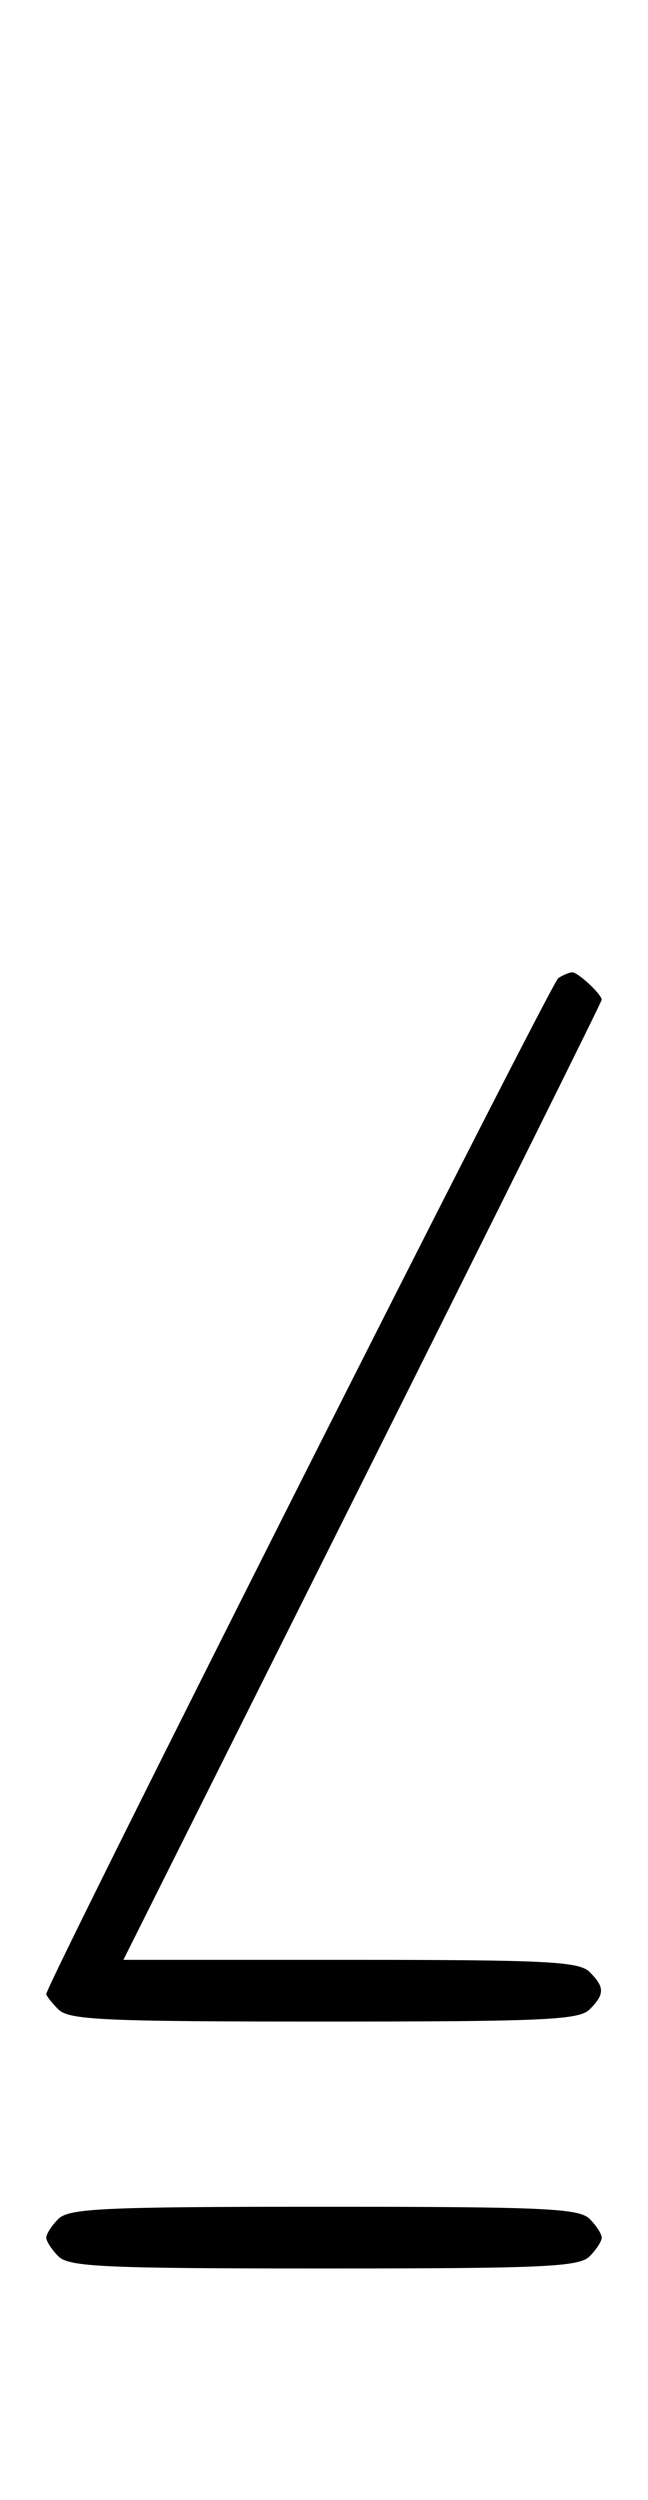 <svg xmlns="http://www.w3.org/2000/svg" width="84" height="324" viewBox="0 0 84 324" version="1.1">
	<path d="M 72.369 126.765 C 71.416 127.384, 6 257.155, 6 258.426 C 6 258.663, 6.707 259.564, 7.571 260.429 C 8.936 261.793, 13.463 262, 42 262 C 70.537 262, 75.064 261.793, 76.429 260.429 C 78.402 258.455, 78.402 257.545, 76.429 255.571 C 75.071 254.214, 70.848 254, 45.427 254 L 15.997 254 46.998 192.003 C 64.049 157.905, 78 129.812, 78 129.575 C 78 128.872, 74.916 125.999, 74.179 126.015 C 73.805 126.024, 72.991 126.361, 72.369 126.765 M 7.571 287.571 C 6.707 288.436, 6 289.529, 6 290 C 6 290.471, 6.707 291.564, 7.571 292.429 C 8.936 293.793, 13.463 294, 42 294 C 70.537 294, 75.064 293.793, 76.429 292.429 C 77.293 291.564, 78 290.471, 78 290 C 78 289.529, 77.293 288.436, 76.429 287.571 C 75.064 286.207, 70.537 286, 42 286 C 13.463 286, 8.936 286.207, 7.571 287.571 " stroke="none" fill="black" fill-rule="evenodd"/>
</svg>